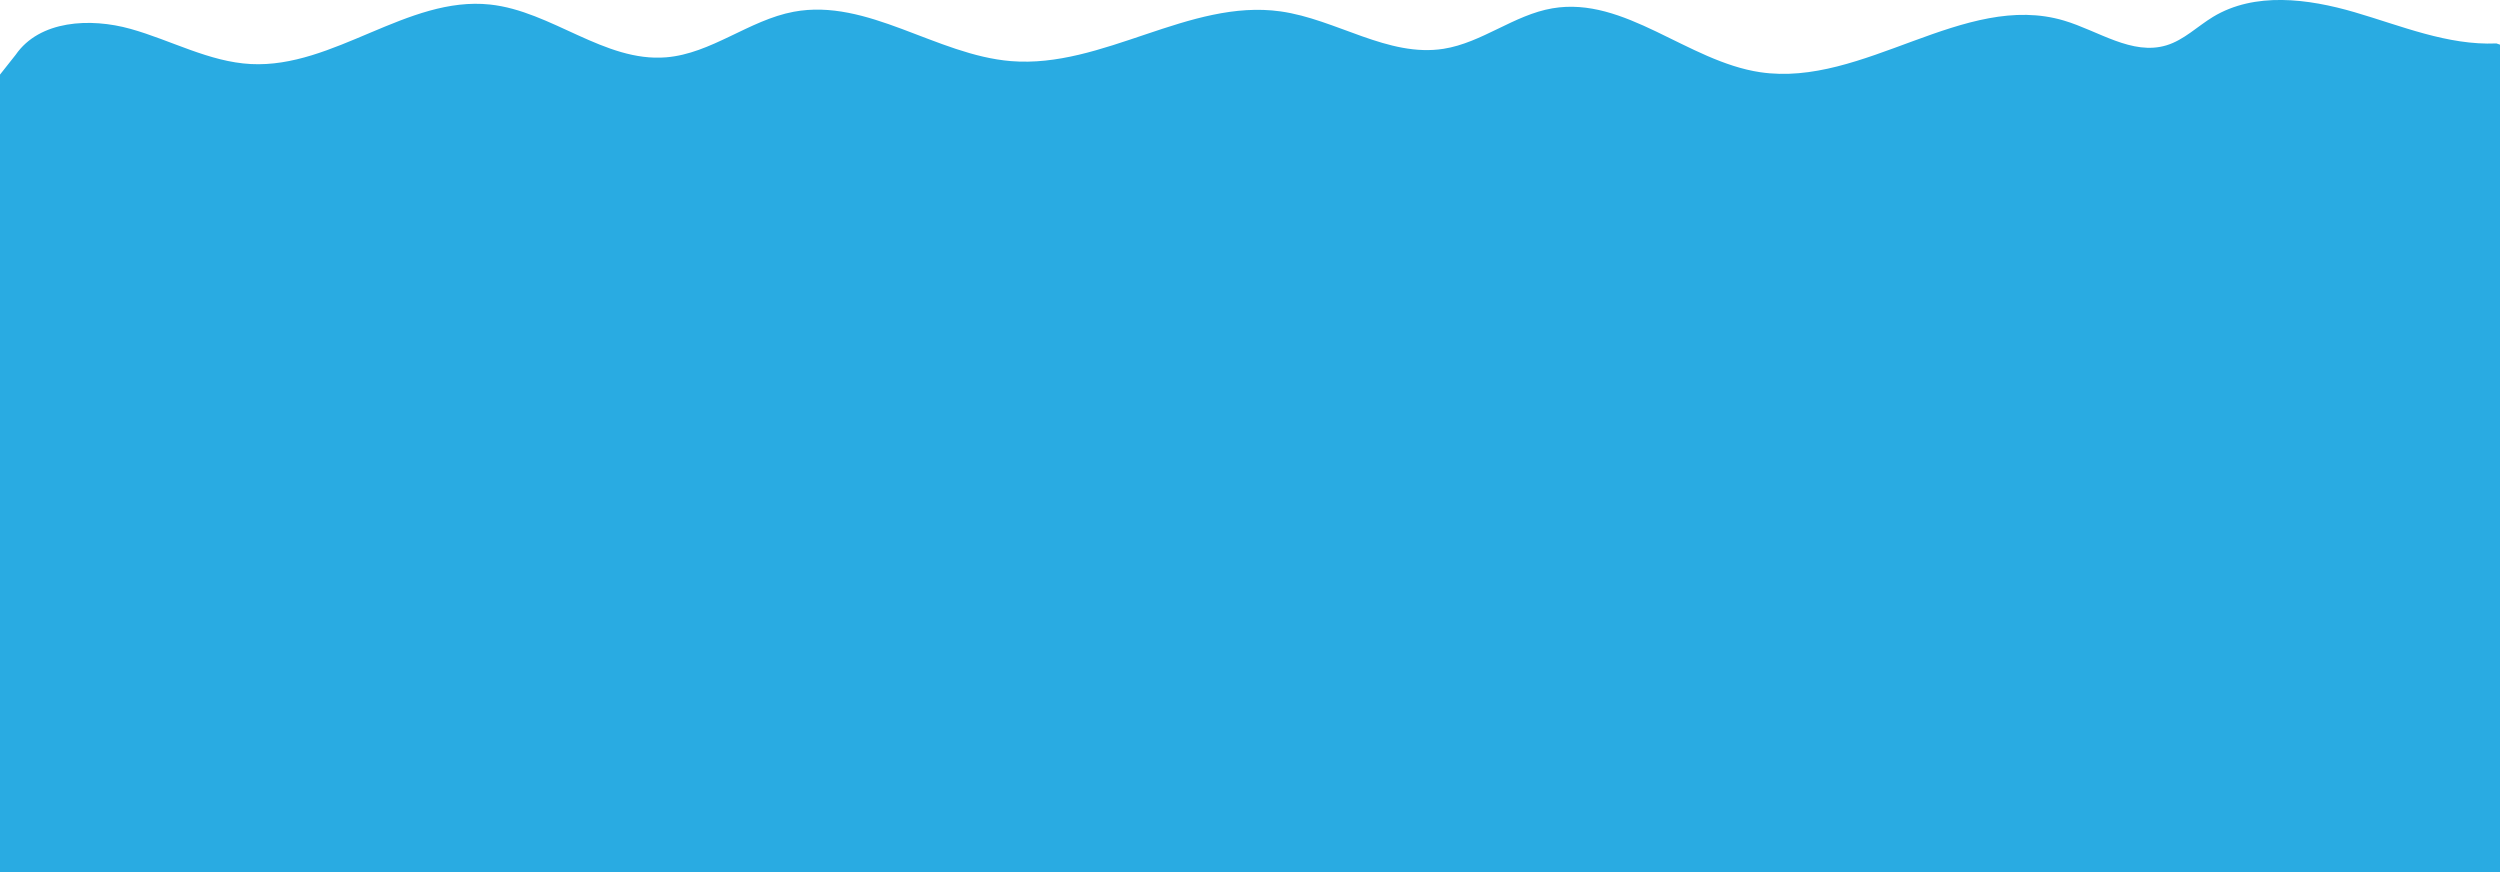 <svg id="Layer_1" data-name="Layer 1" xmlns="http://www.w3.org/2000/svg" viewBox="0 0 1920 669.75"><defs><style>.cls-1{fill:#29abe2;}</style></defs><path class="cls-1" d="M1917.09,443.62c-37.3,1.57-72.95-13.54-108.79-24s-76.71-15.74-108.66,3.56c-12,7.26-22.36,17.81-35.81,21.88-26.34,8-52.3-11.17-78.68-19-76.8-22.87-154,51.46-233.3,39.65-55.81-8.32-104-58.58-159.58-49.07-29.42,5-54.12,26.44-83.59,31.09C1066,454.46,1026.25,425,983.45,419c-70.1-9.82-136.46,43.92-207,38.19C719,452.5,666.23,408.7,609.56,419.28c-34.26,6.4-63.26,32.18-98,35-47.34,3.85-88-35.51-135.22-40.55-63.4-6.76-120,49-183.66,45.71-32.16-1.68-61.39-18.33-92.4-27s-69.91-6.63-88.22,19.86L0,467.54V1080H1920V444.53l-3-1" transform="translate(0 -410.25)"/></svg>